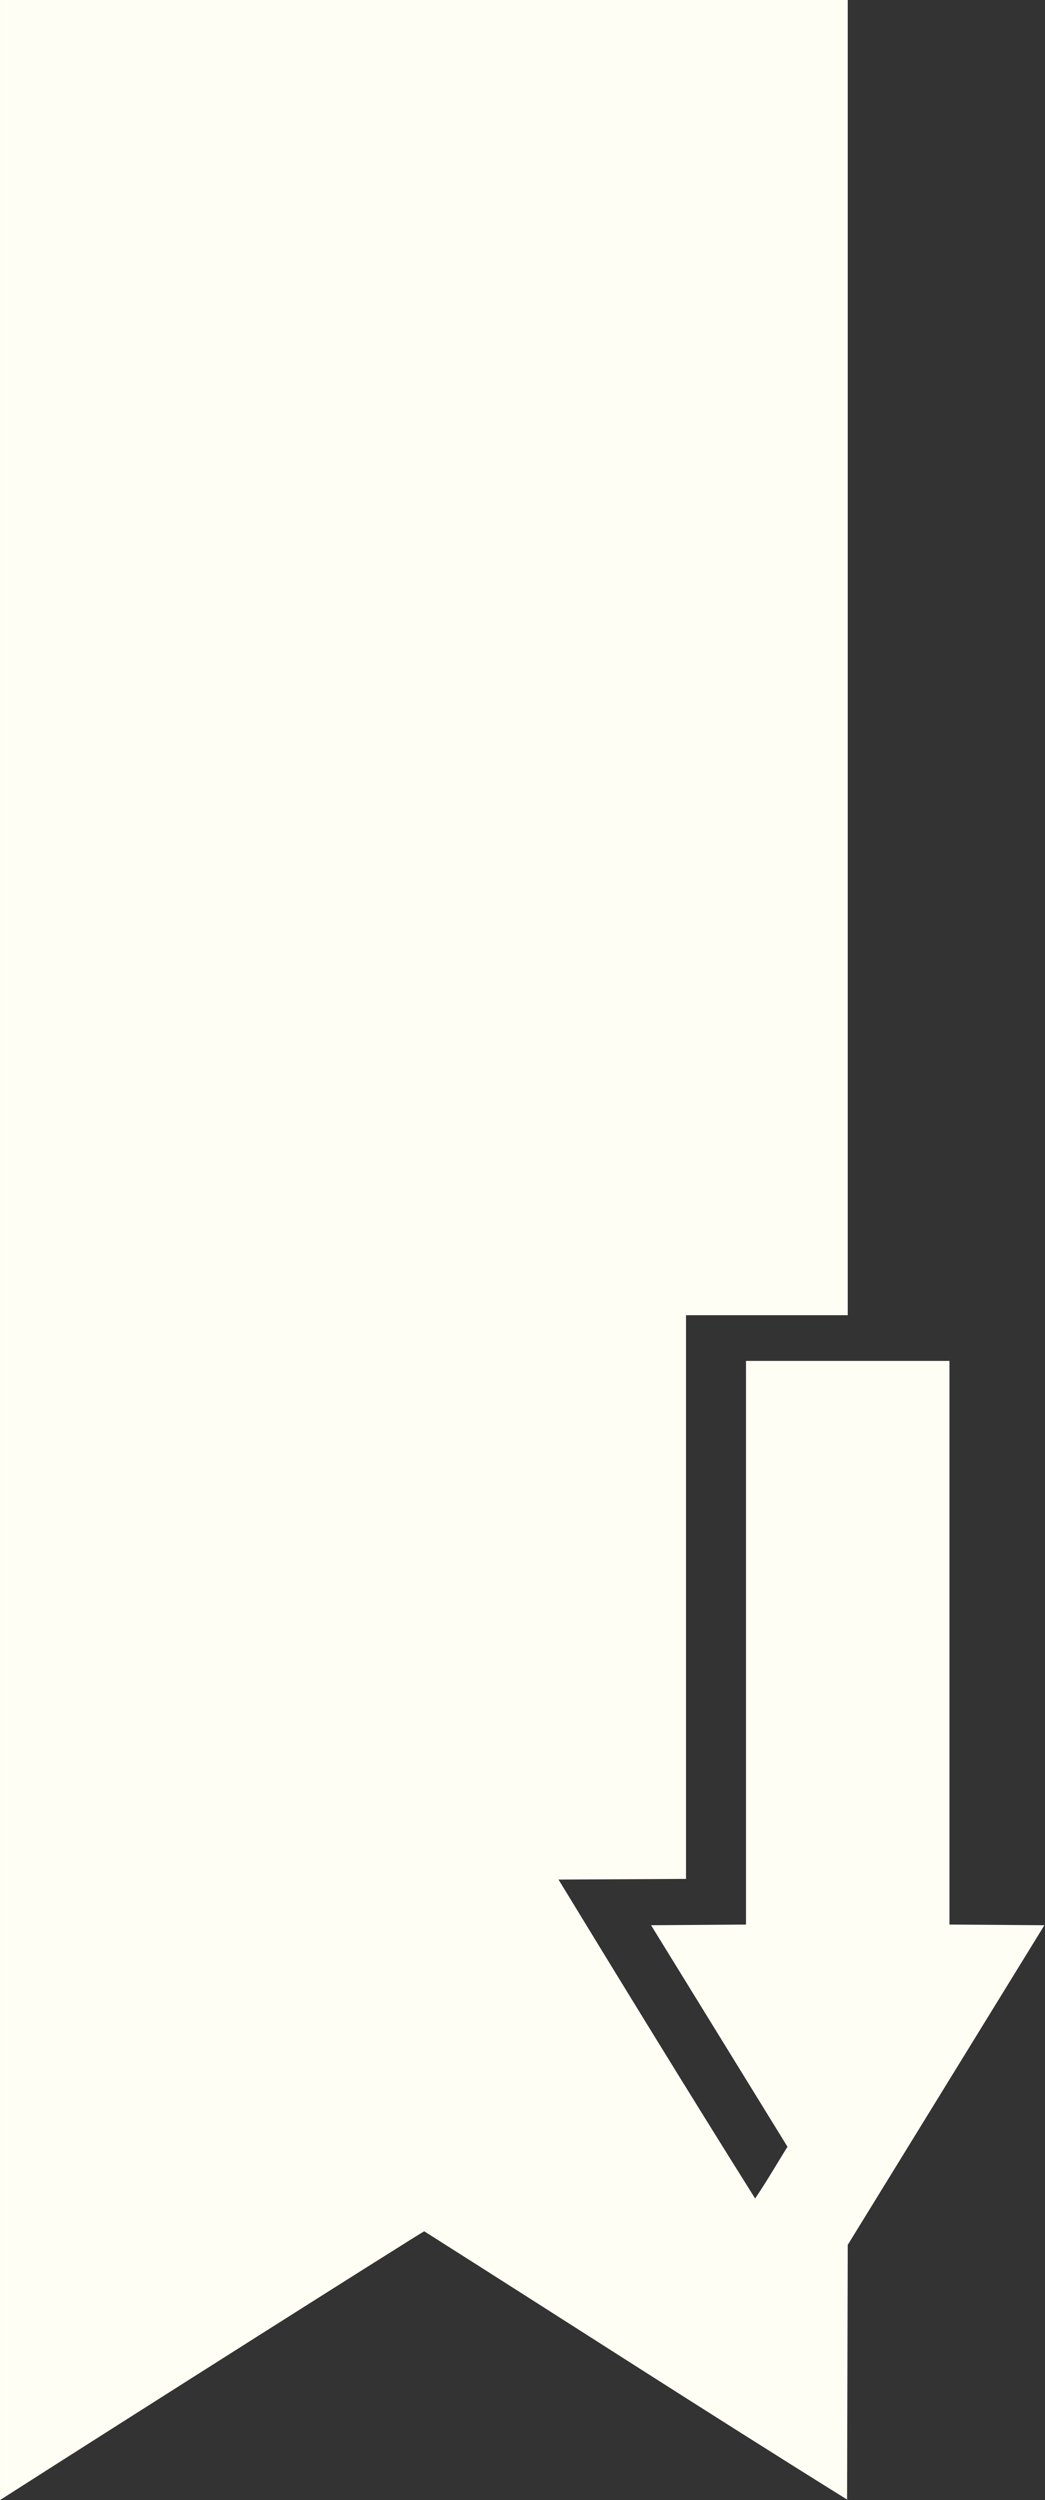 <?xml version="1.0" encoding="UTF-8"?>
<svg id="svg8" width="212mm" height="506.95mm" version="1.1" viewBox="0 0 212 506.95" xmlns="http://www.w3.org/2000/svg" xmlns:cc="http://creativecommons.org/ns#" xmlns:dc="http://purl.org/dc/elements/1.1/" xmlns:rdf="http://www.w3.org/1999/02/22-rdf-syntax-ns#">
 <rect x="0" y="0" width="212" height="506.95" fill="#333333" stroke="none"/>
 <g id="layer1" transform="translate(-.062 130.19)">
  <path id="path76" d="m0.062-130.19h171.98v266.69h-32.808v114.3c-8.622 0.046-17.245 0.091-25.867 0.137 12.935 21.197 26.448 43.272 39.89 64.671 2.219-3.269 4.32-6.874 6.56-10.496-9.224-14.972-18.447-29.943-27.671-44.915 6.419-0.046 12.839-0.092 19.258-0.139v-114.29h41.275v114.29c6.42 0.046 12.839 0.092 19.259 0.139-13.298 21.605-26.596 43.21-39.894 64.815-0.045 17.214-0.09 34.427-0.135 51.64-28.211-17.547-58.014-36.805-85.785-54.393-0.236-0.012-61.166 38.568-84.54 53.53l-1.521 0.974c-7.46e-5 -125.51-7e-5 -381.44-7e-5 -506.95z" fill="#fefef5" stroke-width=".265"/>
 </g>
</svg>
